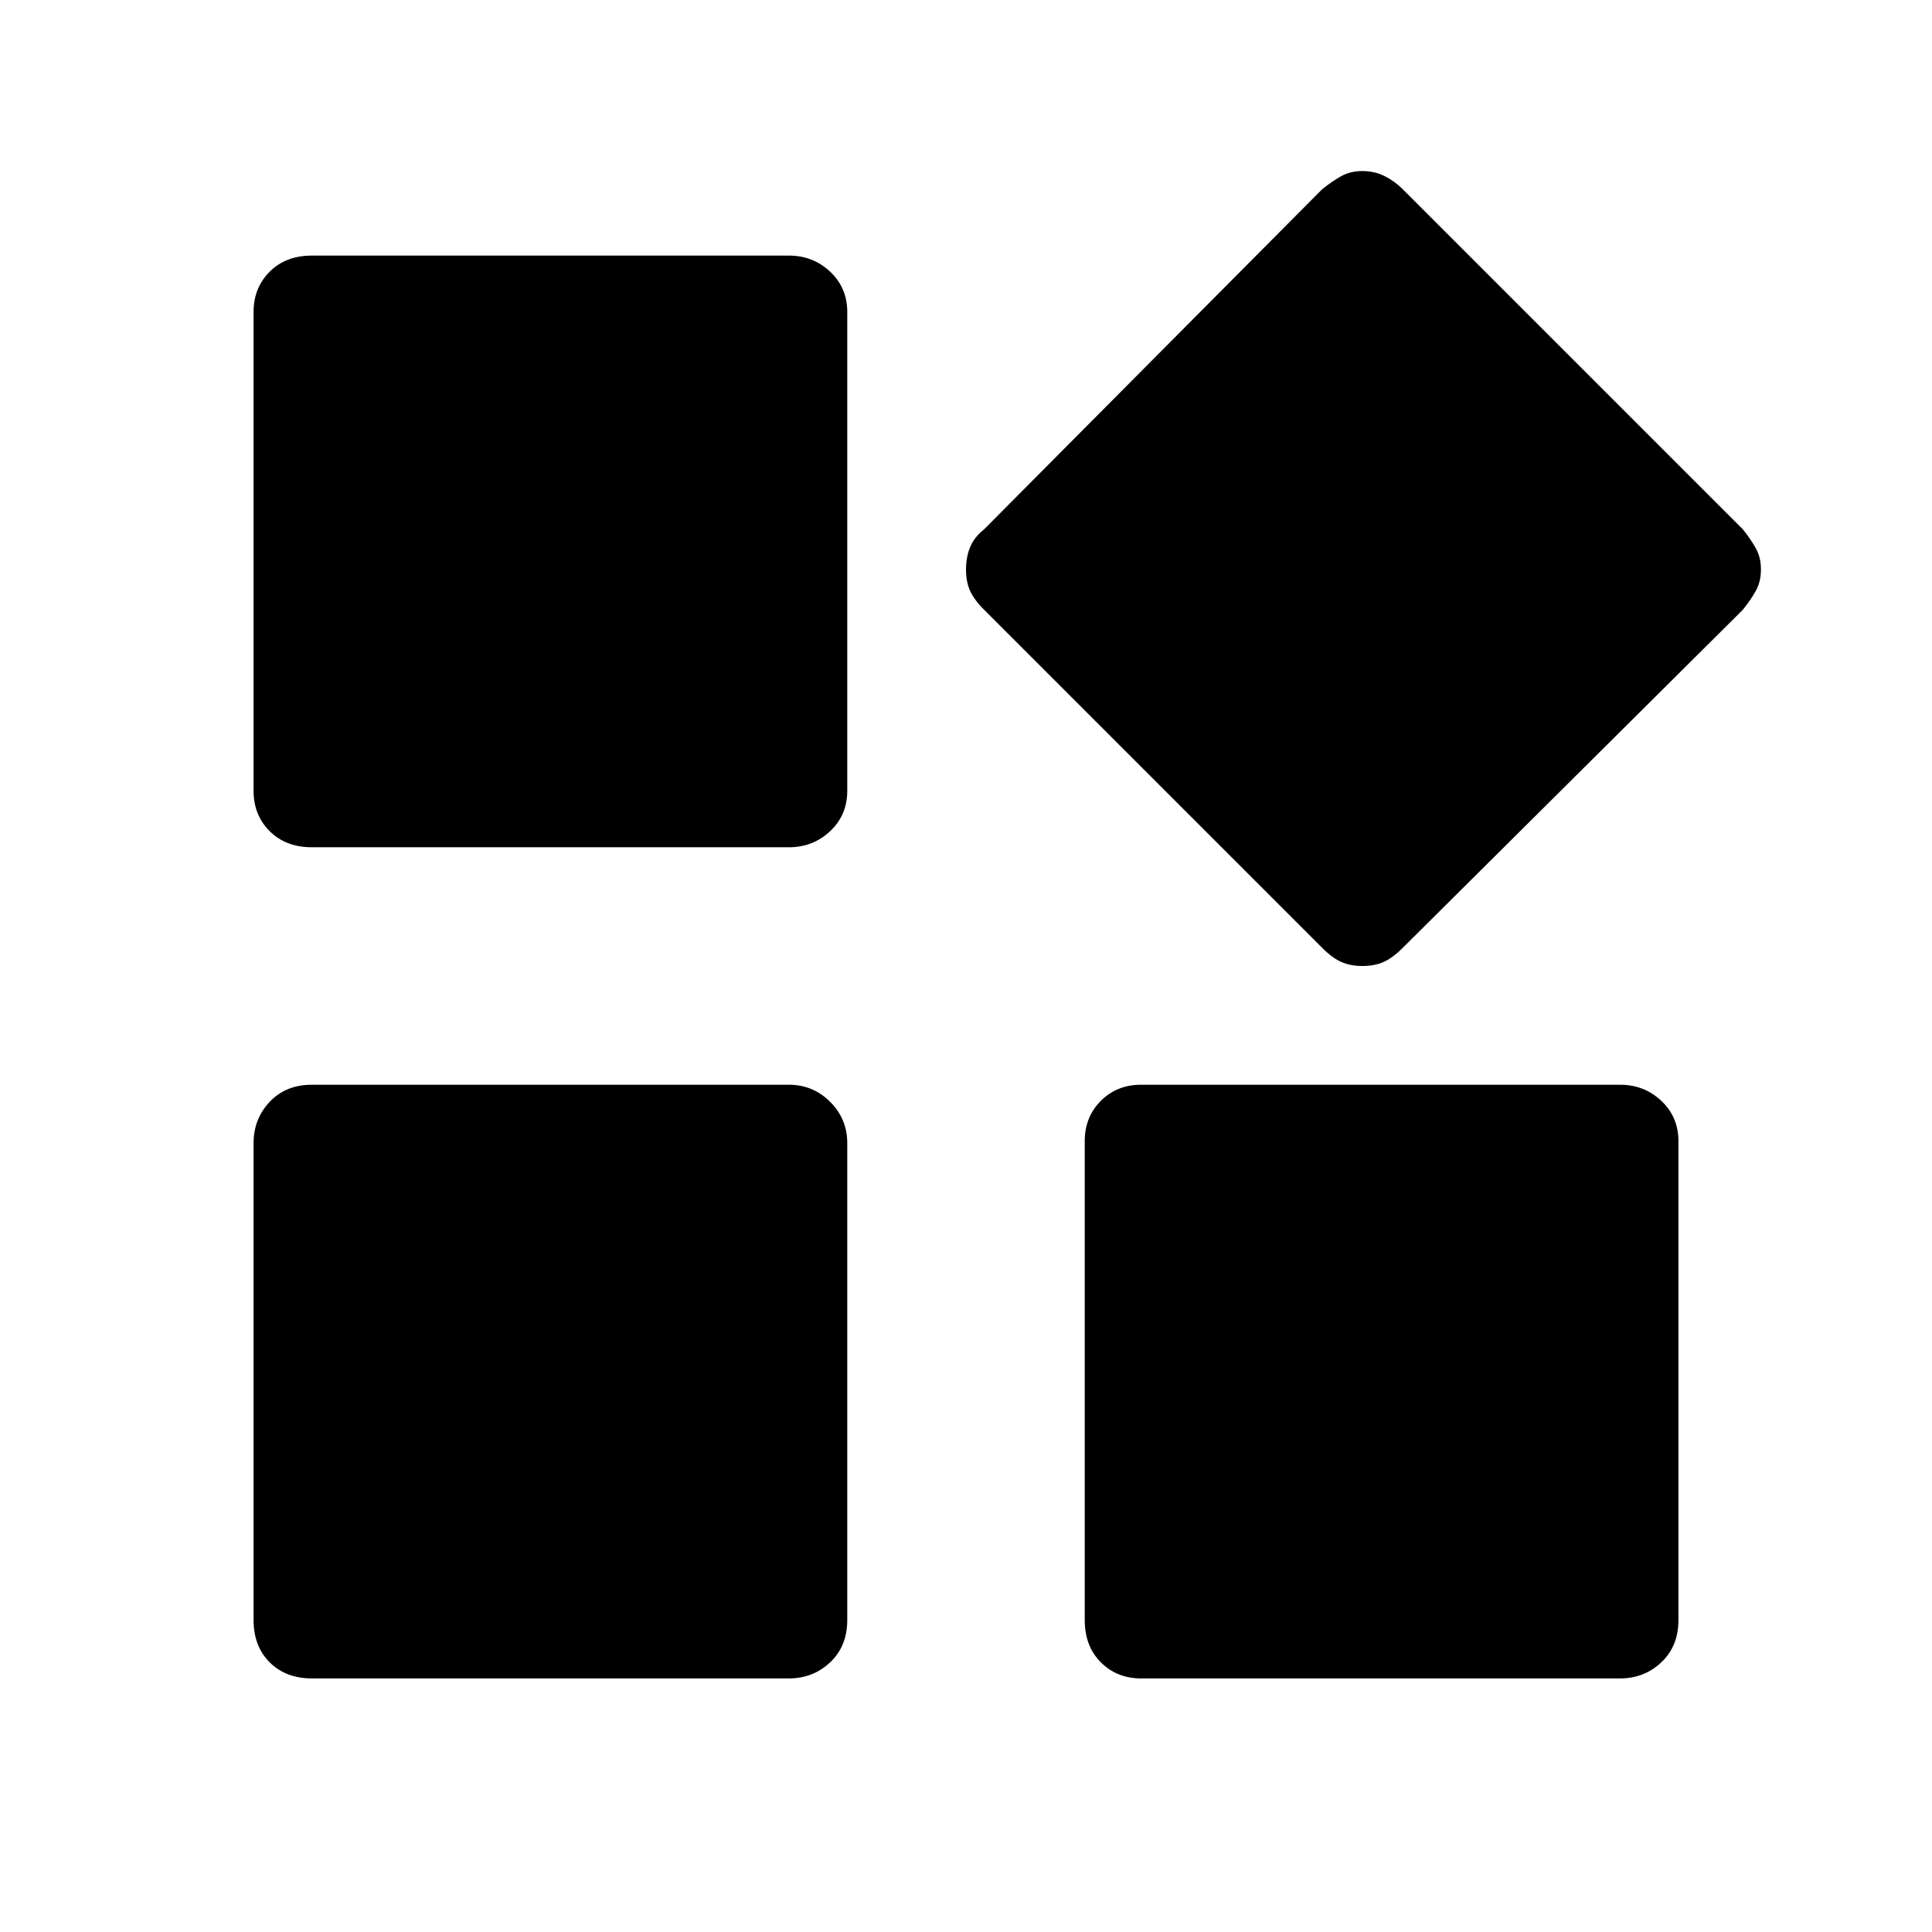 <svg xmlns="http://www.w3.org/2000/svg" height="48" width="48"><path d="M33.85 24q-.3 0-.525-.1-.225-.1-.475-.35l-8.4-8.4q-.25-.25-.35-.475-.1-.225-.1-.525 0-.3.1-.55.1-.25.35-.45l8.4-8.45q.25-.2.475-.325.225-.125.525-.125.3 0 .55.125.25.125.45.325l8.45 8.45q.2.25.325.475.125.225.125.525 0 .3-.125.525-.125.225-.325.475l-8.45 8.4q-.25.25-.475.35-.225.1-.525.1Zm-26.1-2.95q-.65 0-1.05-.4t-.4-1V7.75q0-.6.4-1t1.05-.4H19.6q.6 0 1.025.4.425.4.425 1v11.9q0 .6-.425 1t-1.025.4Zm20.6 20.65q-.6 0-1-.4t-.4-1.05v-11.9q0-.6.4-1t1-.4h11.9q.6 0 1.025.4.425.4.425 1v11.9q0 .65-.425 1.05t-1.025.4Zm-20.6 0q-.65 0-1.05-.4t-.4-1.05V28.4q0-.6.4-1.025.4-.425 1.05-.425H19.6q.6 0 1.025.425.425.425.425 1.025v11.85q0 .65-.425 1.05t-1.025.4Z"/></svg>